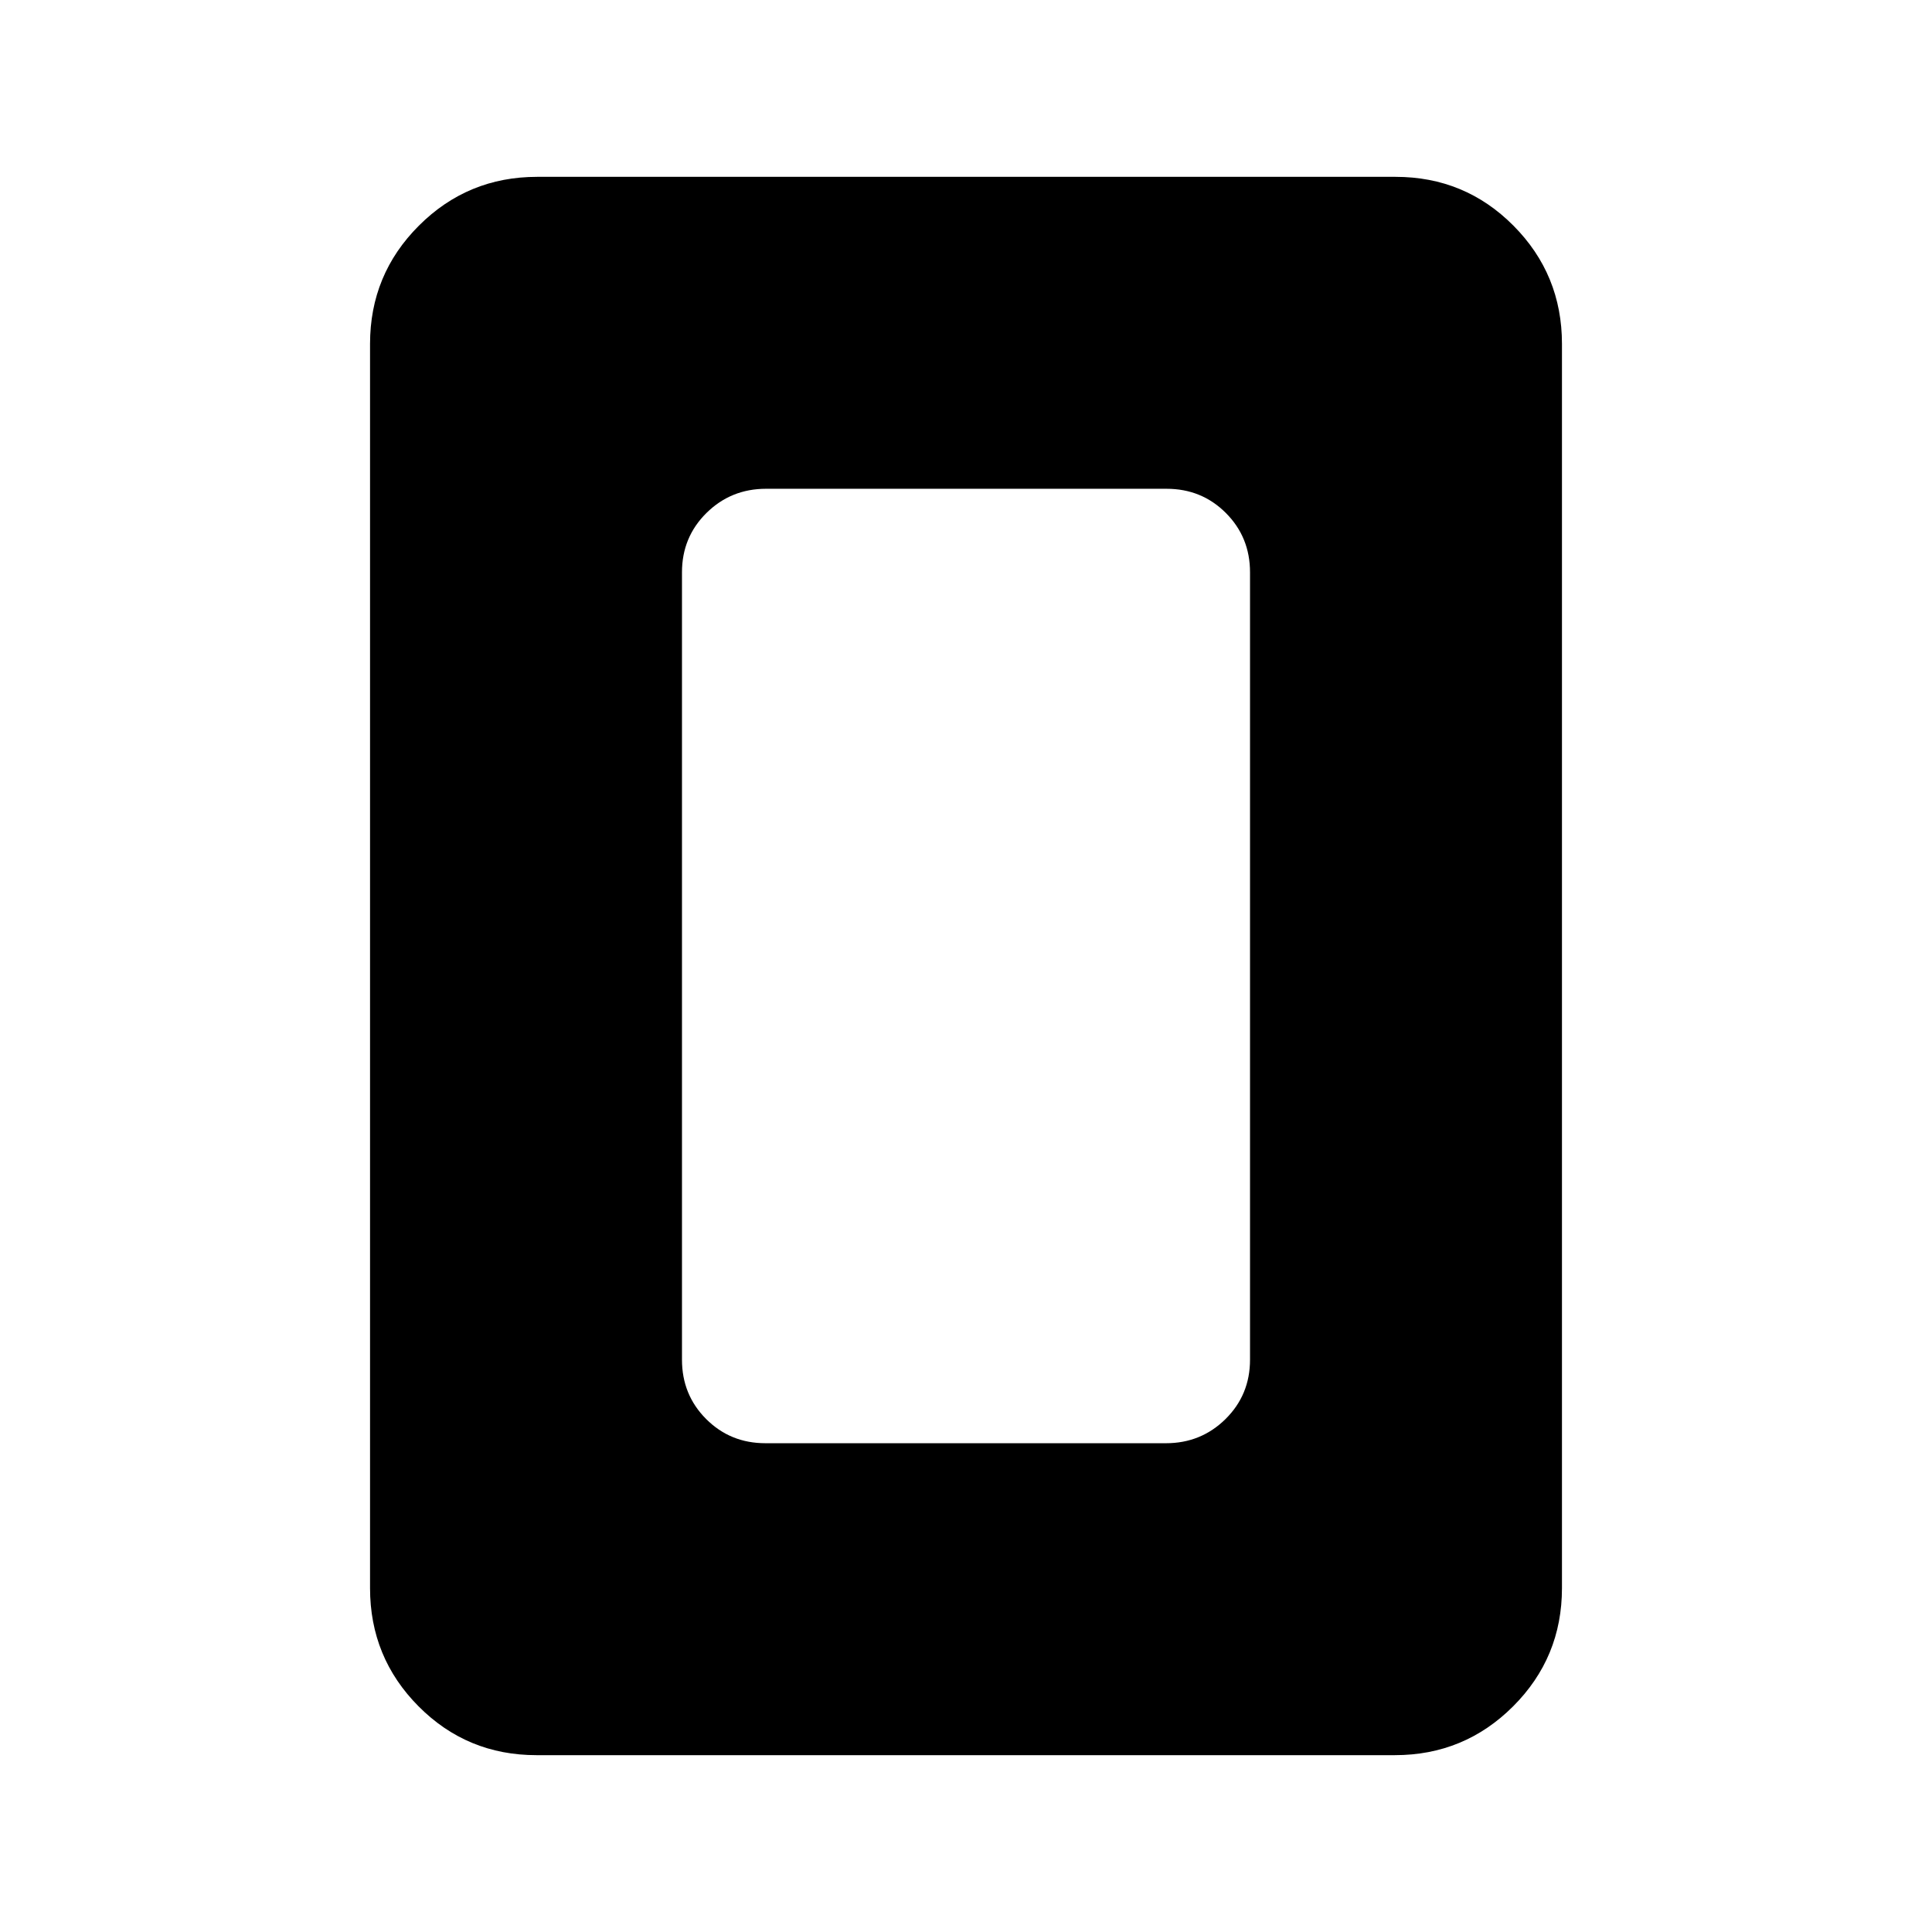 <svg xmlns="http://www.w3.org/2000/svg" height="20" viewBox="0 -960 960 960" width="20"><path d="M380.33-242.87h199.02q17.43 0 29.61-12.02 12.17-12.03 12.17-29.48v-391.26q0-17.45-12.01-29.48-12.01-12.02-29.45-12.02H380.65q-17.43 0-29.61 12.02-12.17 12.03-12.17 29.48v391.26q0 17.45 12.01 29.48 12.01 12.02 29.45 12.02Zm395.8 72q0 34.48-24.27 58.74-24.27 24.26-58.77 24.26h-426.5q-34.5 0-58.61-24.26t-24.11-58.74v-618.26q0-34.48 24.27-58.74 24.27-24.26 58.77-24.26h426.5q34.5 0 58.61 24.26t24.11 58.74v618.26Z"/></svg>